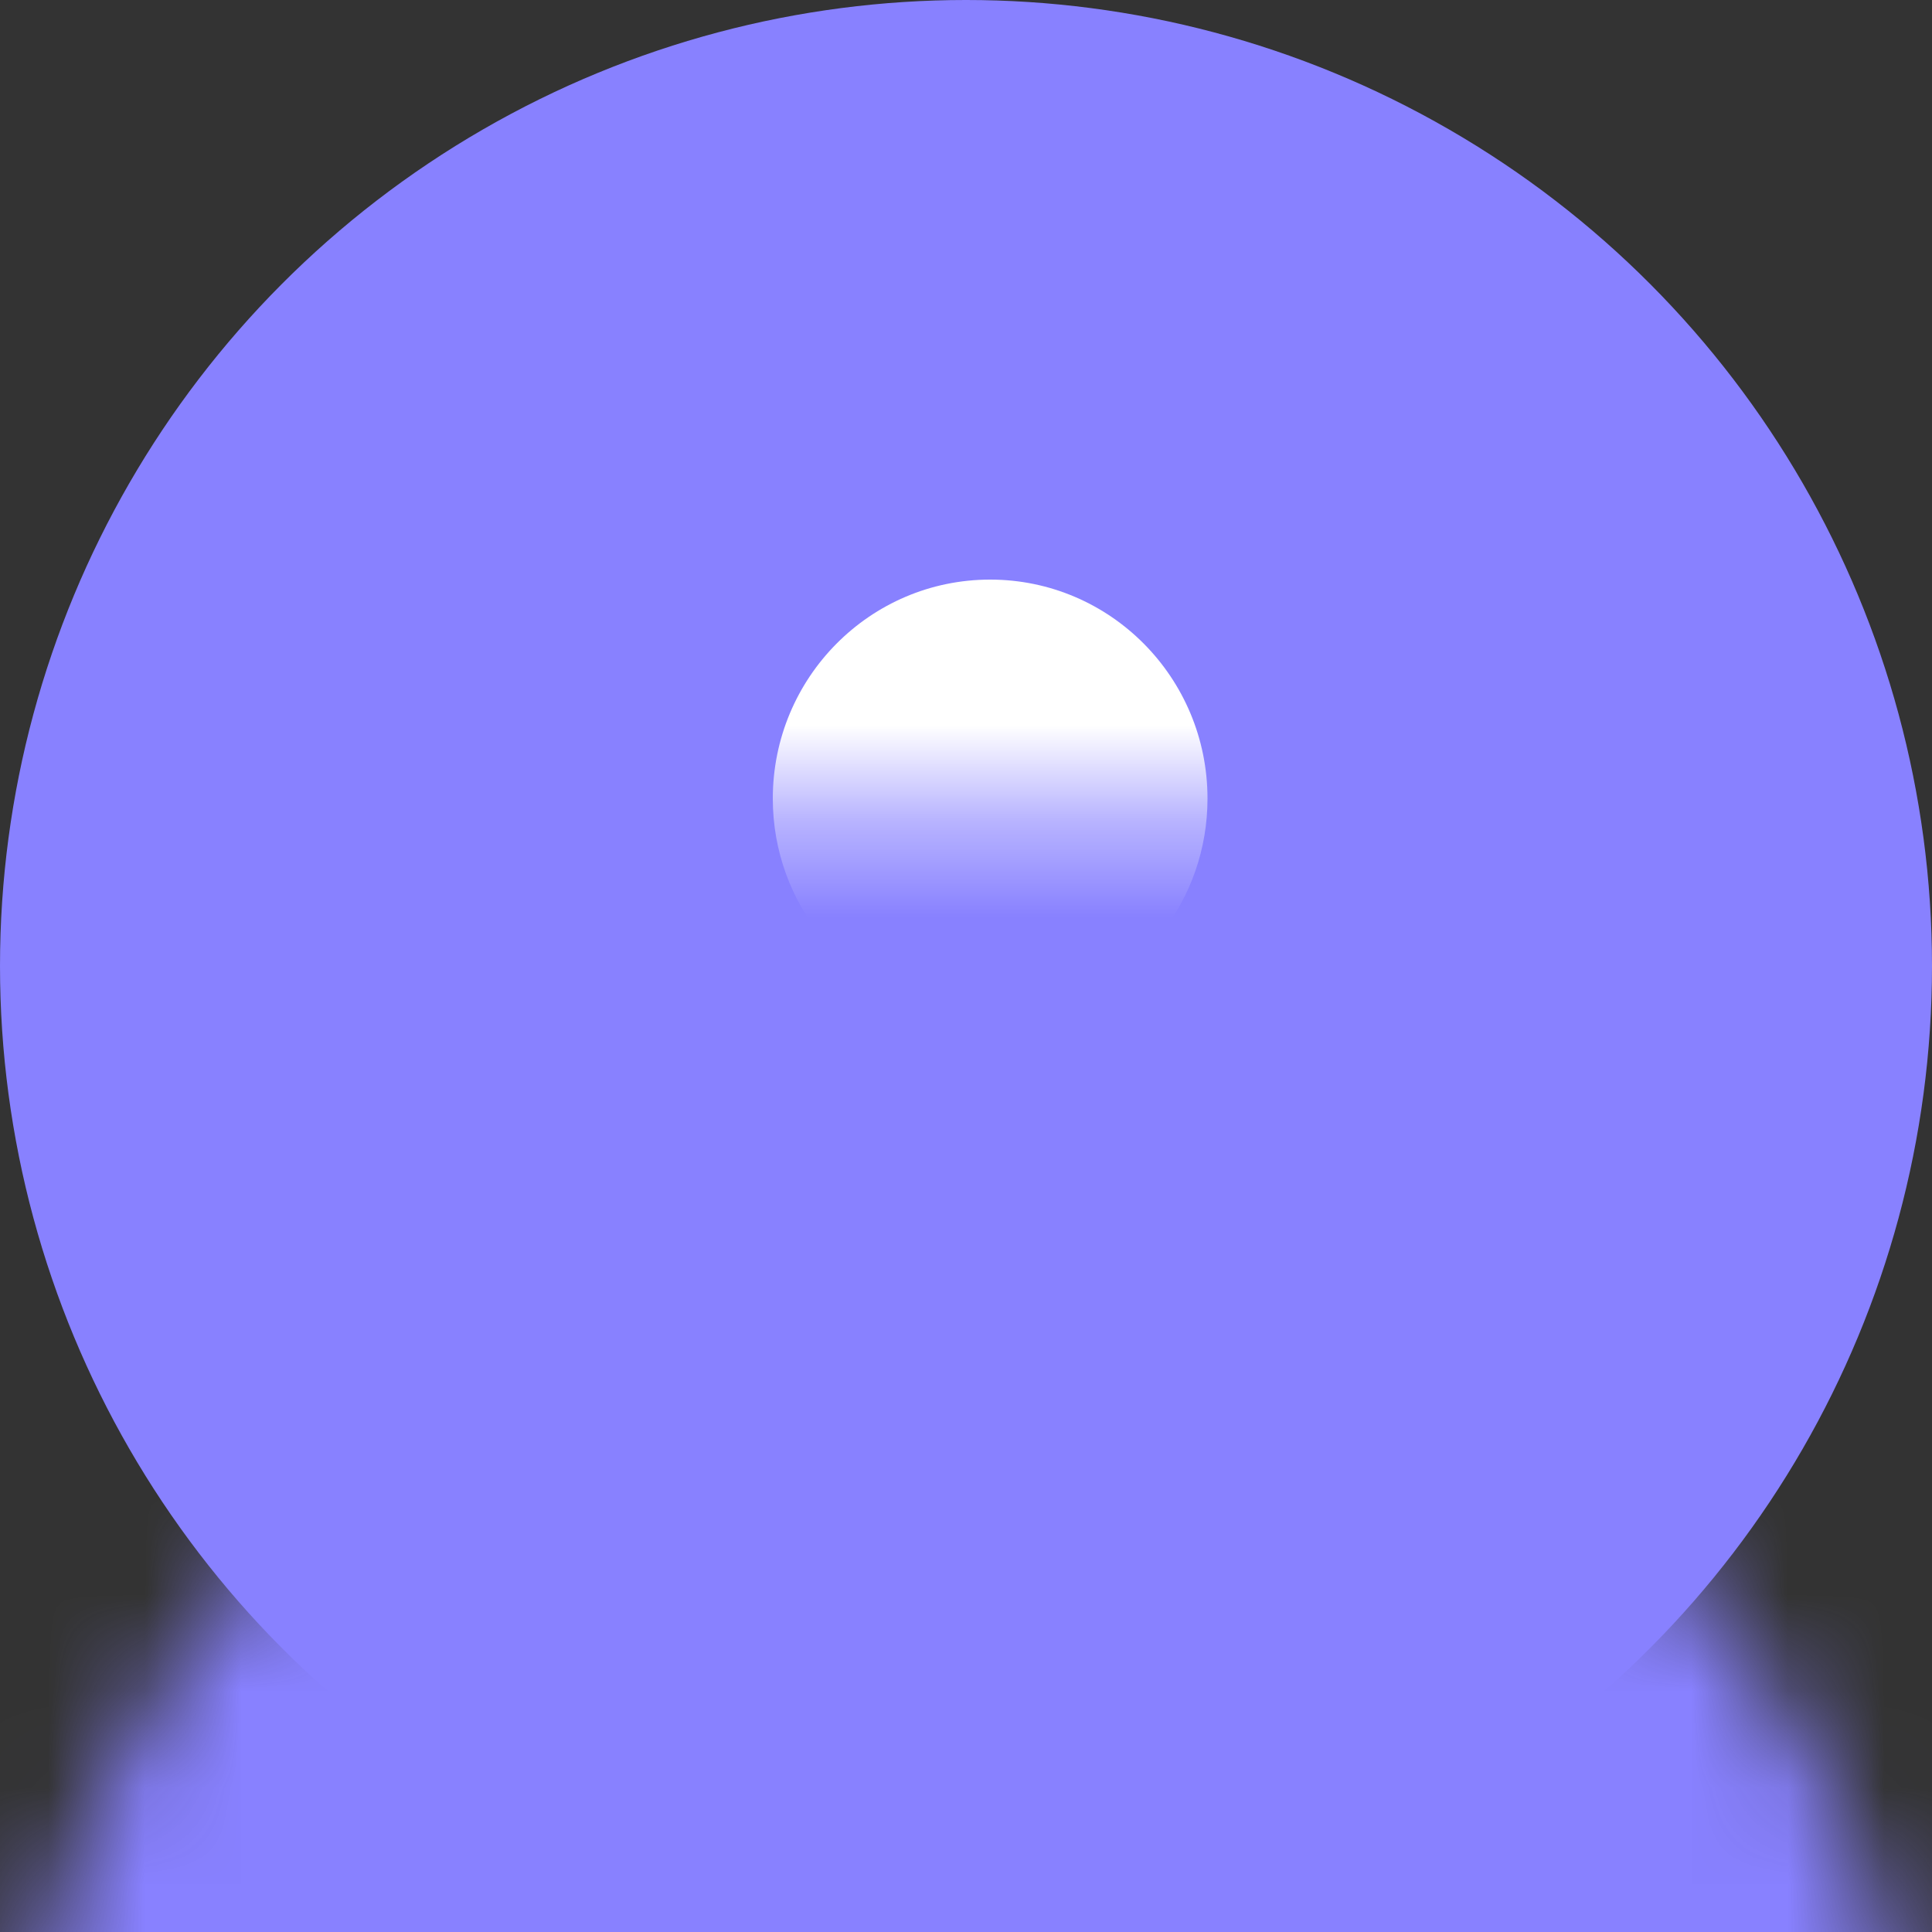 <?xml version="1.0" encoding="UTF-8"?>
<svg width="20px" height="20px" viewBox="0 0 20 20" version="1.1" xmlns="http://www.w3.org/2000/svg" xmlns:xlink="http://www.w3.org/1999/xlink">
    <rect x="0" y="0" width="20" height="20" fill="#333333" stroke="none"/>
    <!-- Generator: sketchtool 55.2 (78181) - https://sketchapp.com -->
    <title>3F6E29B3-DC4A-44C1-B97A-A2EBC27C7B01</title>
    <desc>Created with sketchtool.</desc>
    <defs>
        <circle id="path-1" cx="10" cy="10" r="10"></circle>
    </defs>
    <g id="Manager" stroke="none" stroke-width="1" fill="none" fill-rule="evenodd">
        <g id="Mission-Review-1" transform="translate(-372, -412)">
            <g id="Group" transform="translate(372, 412)">
                <g id="Group-2">
                    <mask id="mask-2" fill="white">
                        <use xlink:href="#path-1"></use>
                    </mask>
                    <use id="Oval" fill="#8881FF" opacity="0.6" xlink:href="#path-1"></use>
                    <rect id="Rectangle" fill="#8881FF" mask="url(#mask-2)" x="0" y="13" width="21" height="7"></rect>
                    <path d="M9.794,10.487 C8.77,10.275 8,9.361 8,8.267 C8,7.015 9.007,6 10.25,6 C11.493,6 12.5,7.015 12.5,8.267 C12.5,9.318 11.791,10.201 10.828,10.458 L11.25,14.564 L9.375,14.564 L9.794,10.487 Z" id="Combined-Shape" fill="#FFFFFF" mask="url(#mask-2)"></path>
                </g>
            </g>
        </g>
    </g>
</svg>